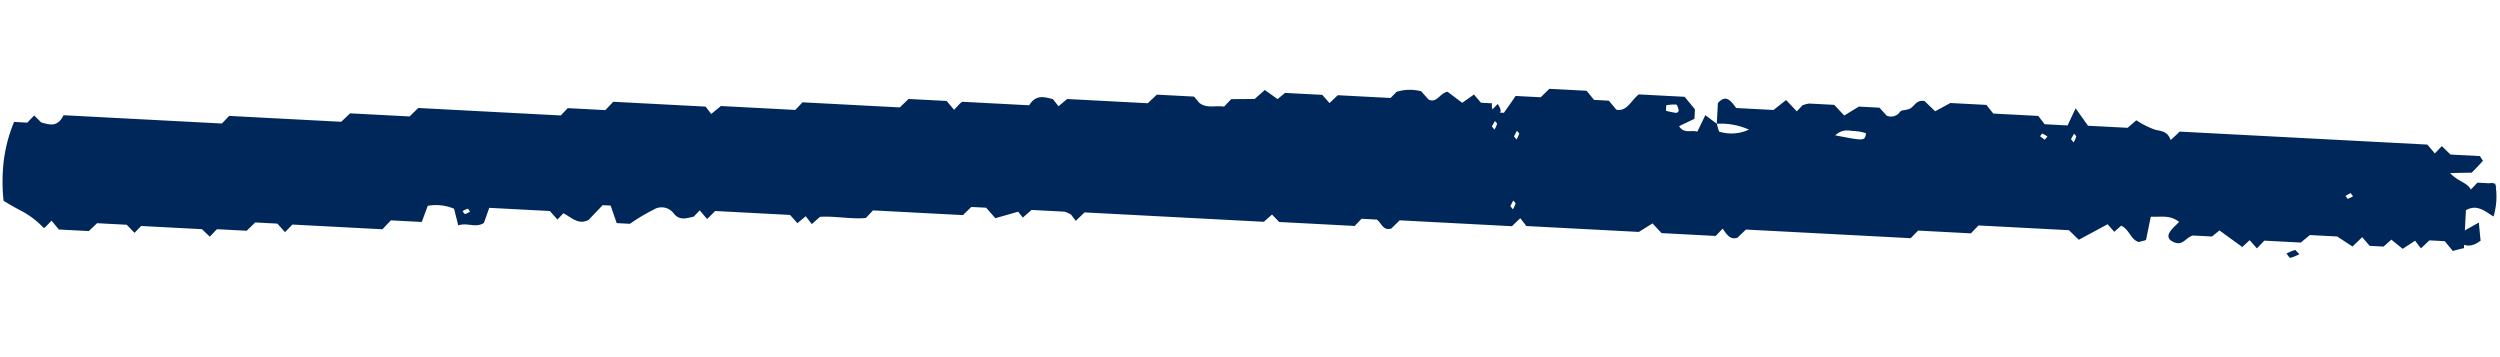 <svg xmlns="http://www.w3.org/2000/svg" width="110.373" height="15.743" viewBox="0 0 110.373 15.743">
  <g id="OBJECTS" transform="translate(0.523 0) rotate(3)">
    <path id="Path_38" data-name="Path 38" d="M58.237,134l-.327-.291-.286.332H57.04a6.554,6.554,0,0,0-.374,1.9,7.992,7.992,0,0,0,.093,1.6c.268.149.554.291.87.434a3.815,3.815,0,0,1,.969.678l.082-.068.239-.278.344.373h1.325l.344-.366h1.313l.362.339.274-.318h2.691l.362.312c.134-.156.21-.251.3-.346h1.313l.356-.386h.981l.356.359.309-.352h3.98l.35-.413h1.366l.228-.725a2.025,2.025,0,0,1,1.167.068l.222.725c.385-.163.776.088,1.126-.169.07-.23.134-.454.2-.678h2.679l.356.359.245-.291c.368.163.706.5,1.132.23l.584-.678h.35c.105.251.21.515.309.759h.584a8.429,8.429,0,0,1,1.01-.678.665.665,0,0,1,.893.115c.28.325.584.183.893.1l.251-.291.344.366.339-.373h3.309l.344.346.35-.325.286.332.344-.339c.689-.075,1.4.041,2.025-.054l.3-.352h3.975l.35-.379h.654l.432.44.992-.339.216.251.368-.359h1.453a1.154,1.154,0,0,1,.3.115l.222.264.368-.393h7.926l.344-.339.333.312h3.338l.286-.332h.671c.193.095.3.508.665.359l.35-.379h4.961l.35-.373.286.332h4.973l.584-.407.42.407h2.393l.292-.339c.175.224.344.495.671.366l.356-.379h7.284l.309-.352h2.335l.315-.366h4l.455.4,1.237-.752.309.318.292-.285c.373.149.461.61.817.678l.309-.1.158-1.043c.438,0,.823-.136,1.261.163-.245.285-.624.6-.333.833.543.325.625-.163.981-.264h.835l.315-.285,1.045.678.309-.318.339.346.309-.359h1.611l.385-.352h1.208l.695.406.409-.434.35.366h.613l.327-.325.519.379.531-.386.274.325.356-.373h.677l.379.413c.14-.047.286-.095.484-.149v-1.68c.484-.3.835,0,1.231.217a3.066,3.066,0,0,0,0-1.457h-.788c-.117.135-.193.23-.274.318-.193-.318-.584-.312-.951-.678l.951-.068c.158-.176.315-.359.467-.549l-.146-.2h-1.3l-.4-.352-.292.339-.35-.373H152.541c-.123.129-.233.251-.379.393-.14-.352-.391-.373-.683-.413a3.693,3.693,0,0,1-.875-.379l-.368.352h-1.751l-.584-.738q-.175.42-.315.772h-1.016l-.3-.352h-1.99l-.321-.366h-1.593l-.654.4-.49-.427c-.362-.054-.438.264-.624.366s-.333.054-.432.163a.474.474,0,0,1-.584.2l-.333-.332h-.91l-.624.427-.467-.447h-1.1a1.262,1.262,0,0,0-.3.095l-.233.278-.5-.474-.531.467h-1.652c-.245-.3-.479-.6-.817-.176v.915a3.046,3.046,0,0,1,1.43.183,1.82,1.82,0,0,1-1.313.156c-.047-.122-.082-.23-.117-.339l-.525-.352-.315.745c-.286-.068-.584.135-.817-.2l.66-.359v-.42l-.484-.528h-2.025c-.333.285-.479.8-.957.725l-.35-.379h-.654l-.35-.386h-1.646l-.362.393h-1.109c-.14.237-.333.542-.479.772-.344,0-.584,0-.543-.393h-.49l-.327-.346-.5.393-.671-.454c-.35.081-.438.549-.823.386l-.339-.346a1.975,1.975,0,0,0-1.086.081l-.251.285h-2.335l-.344.366-.339-.346h-1.646l-.315.291-.584-.373-.426.42-1.033.061-.3.346c-.374-.041-.759.135-1.1-.108l-.245-.264h-1.646l-.379.4h-3.566l-.362.339-.263-.3c-.374-.075-.759-.183-1.033.325H98.817c-.041,0-.088.061-.128.095l-.233.278-.35-.373H96.424l-.368.393h-4.3l-.3.352H88.166l-.409.373-.263-.312H83.409l-.327.386H81.419l-.292.339h-6.3l-.362.393H71.836l-.374.393H66.507l-.3.352h-7C58.966,134.2,58.587,134.076,58.237,134Zm101.979-2.222.117.135a1.039,1.039,0,0,1-.222.122c-.029,0-.07-.081-.111-.122Zm-12.326-1.978c.035.041.105.095.1.129a1.556,1.556,0,0,1-.1.257l-.123-.142Zm-1.389.075a.891.891,0,0,1,.222.115l-.117.142-.21-.142C146.431,129.944,146.477,129.856,146.5,129.869Zm-8.235.318a1.685,1.685,0,0,1,.449.068c-.035.346-.035.346-1.354.163C137.729,130.066,138.009,130.215,138.265,130.188Zm-7.99-.759c.047,0,.1.149.123.237s-.07.129-.111.129a3.491,3.491,0,0,1-.444-.068v-.244a1.934,1.934,0,0,1,.432-.054Zm-6.957,4.993-.117-.135.117-.251c.041.047.111.095.105.129a1.072,1.072,0,0,1-.1.257Zm0-3.469c.035.047.111.095.105.129a1.21,1.21,0,0,1-.105.257l-.117-.136Zm-.992-.379c.035.041.105.095.1.122a1.2,1.2,0,0,1-.1.257l-.123-.135ZM77.24,136.82c.029,0,.07.075.111.122a1.2,1.2,0,0,1-.222.122s-.076-.081-.111-.122a.8.8,0,0,1,.228-.122Z" transform="translate(-56.66 -128.67)" fill="#00275a"/>
    <path id="Path_39" data-name="Path 39" d="M57.26,136.8l1.11-.7.12.8C58.07,137.236,57.75,137.236,57.26,136.8Z" transform="translate(50.91 -131.989)" fill="#00275a"/>
    <path id="Path_40" data-name="Path 40" d="M65.22,134.669a2.181,2.181,0,0,1,.38-.18s.13.12.19.18a2.181,2.181,0,0,1-.38.18C65.36,134.859,65.28,134.729,65.22,134.669Z" transform="translate(35.65 -128.746)" fill="#00275a"/>
    <path id="Path_41" data-name="Path 41" d="M56.89,141.1l-.2-.21a2.111,2.111,0,0,1,.38-.17c.05,0,.12.11.19.17Z" transform="translate(52.71 -138.39)" fill="#00275a"/>
    <path id="Path_42" data-name="Path 42" d="M132.415,142.28l.5-.58C133.3,142.2,132.855,142.16,132.415,142.28Z" transform="translate(-67.166 -140.55)" fill="#00275a"/>
  </g>
</svg>
